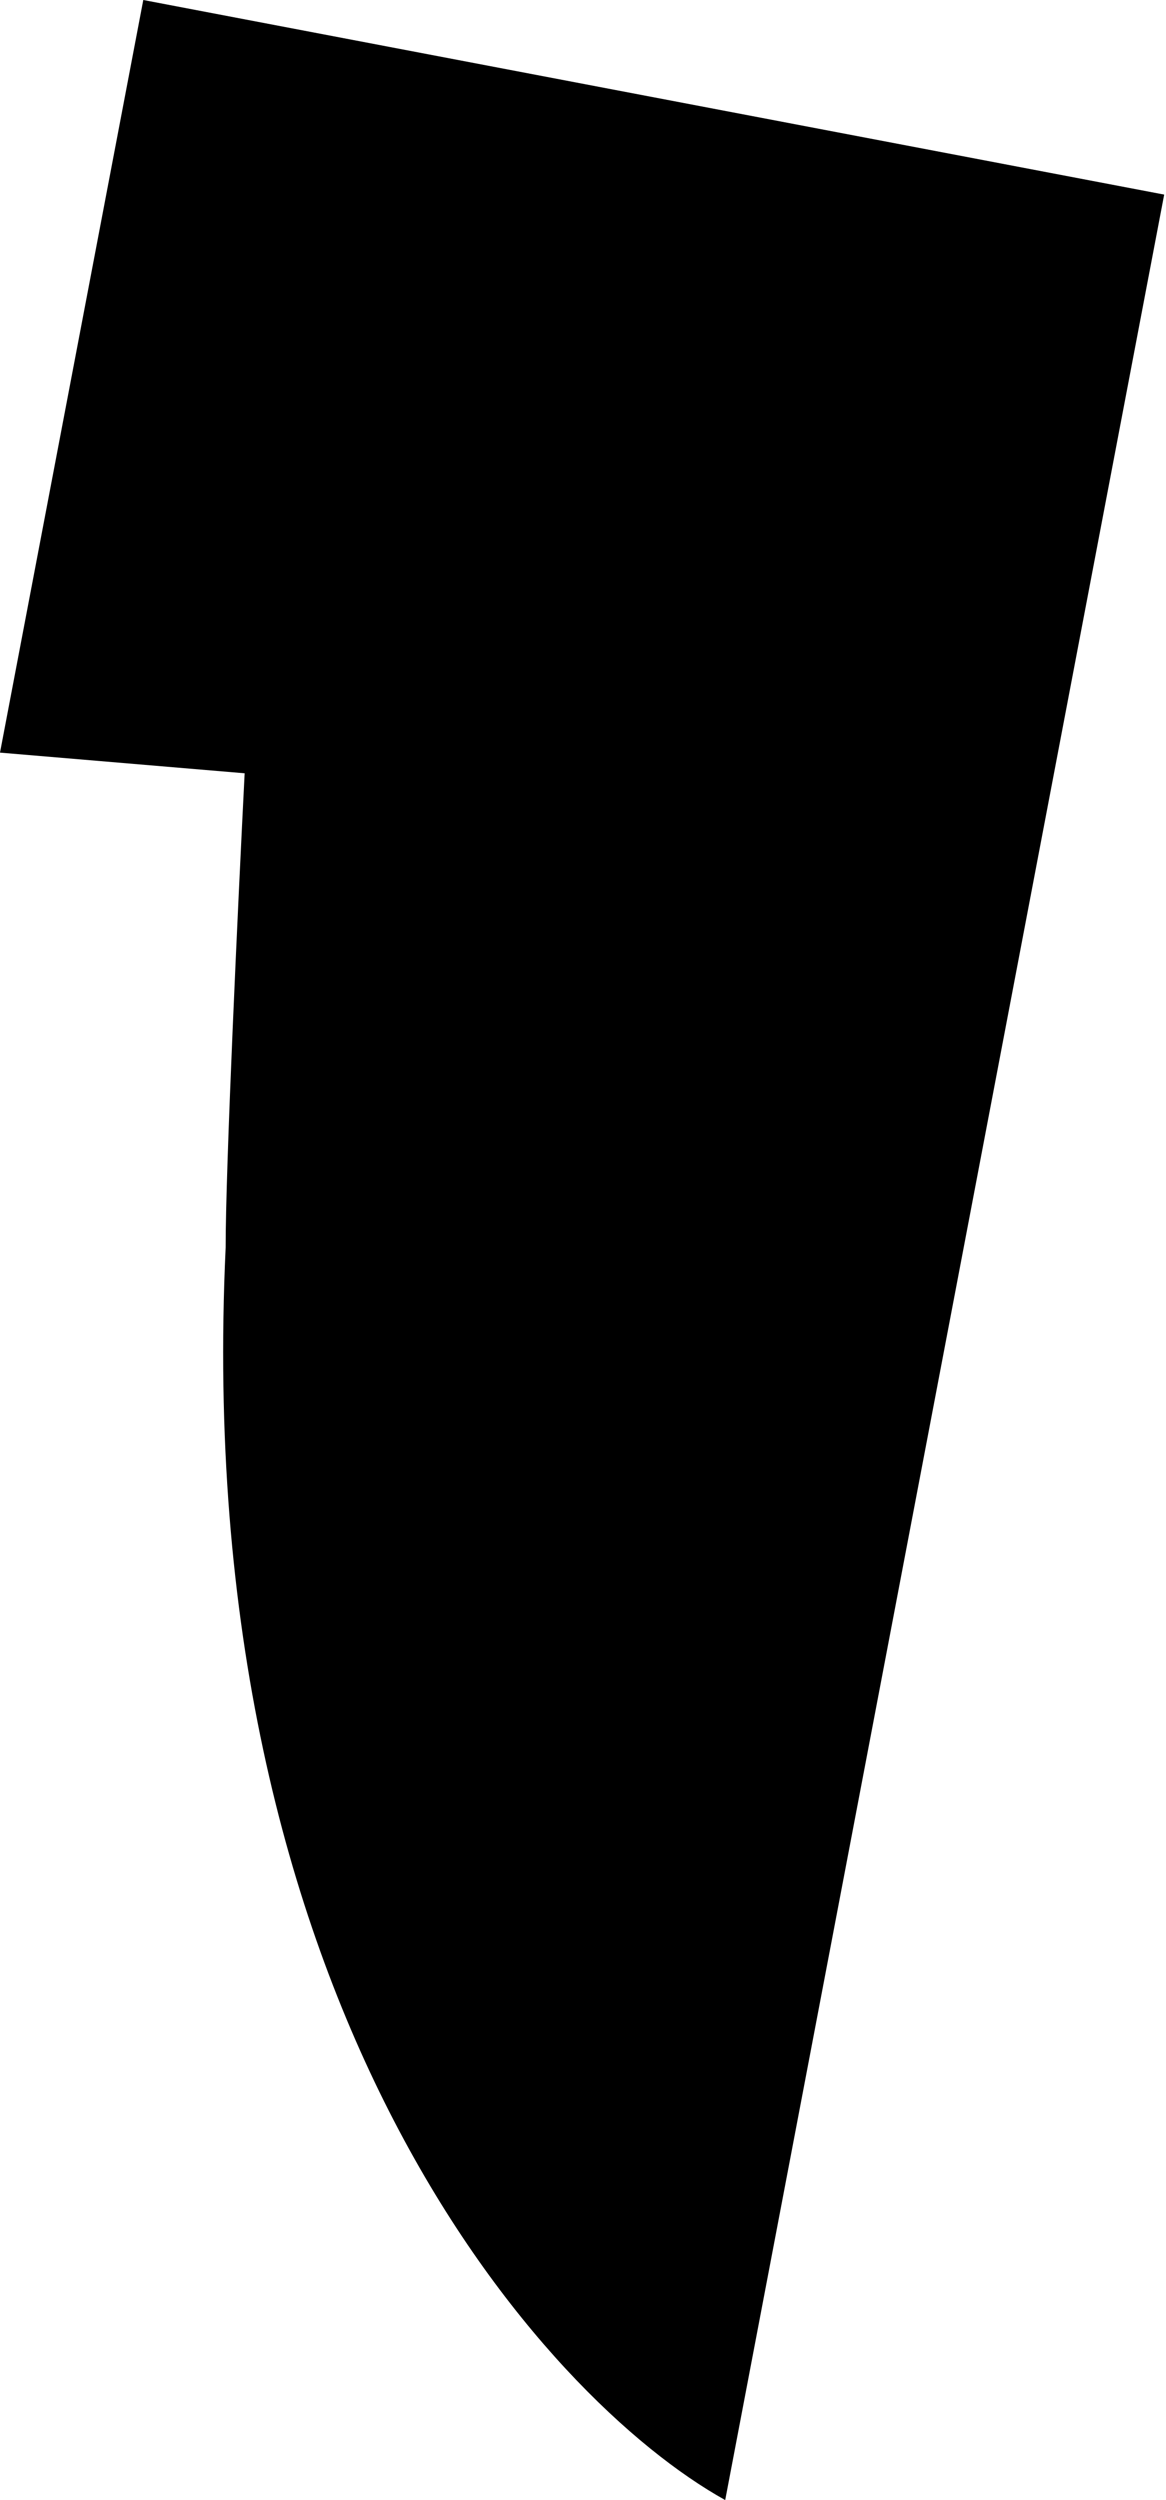 <svg width="77" height="165" viewBox="0 0 77 165" fill="none" xmlns="http://www.w3.org/2000/svg">
<path d="M47.891 165L76.88 12.843L9.462 0L0 49.672L16.156 51.036C15.733 59.35 14.889 77.252 14.902 82.334C12.552 132.506 35.917 158.347 47.891 165Z" fill="black"/>
</svg>

